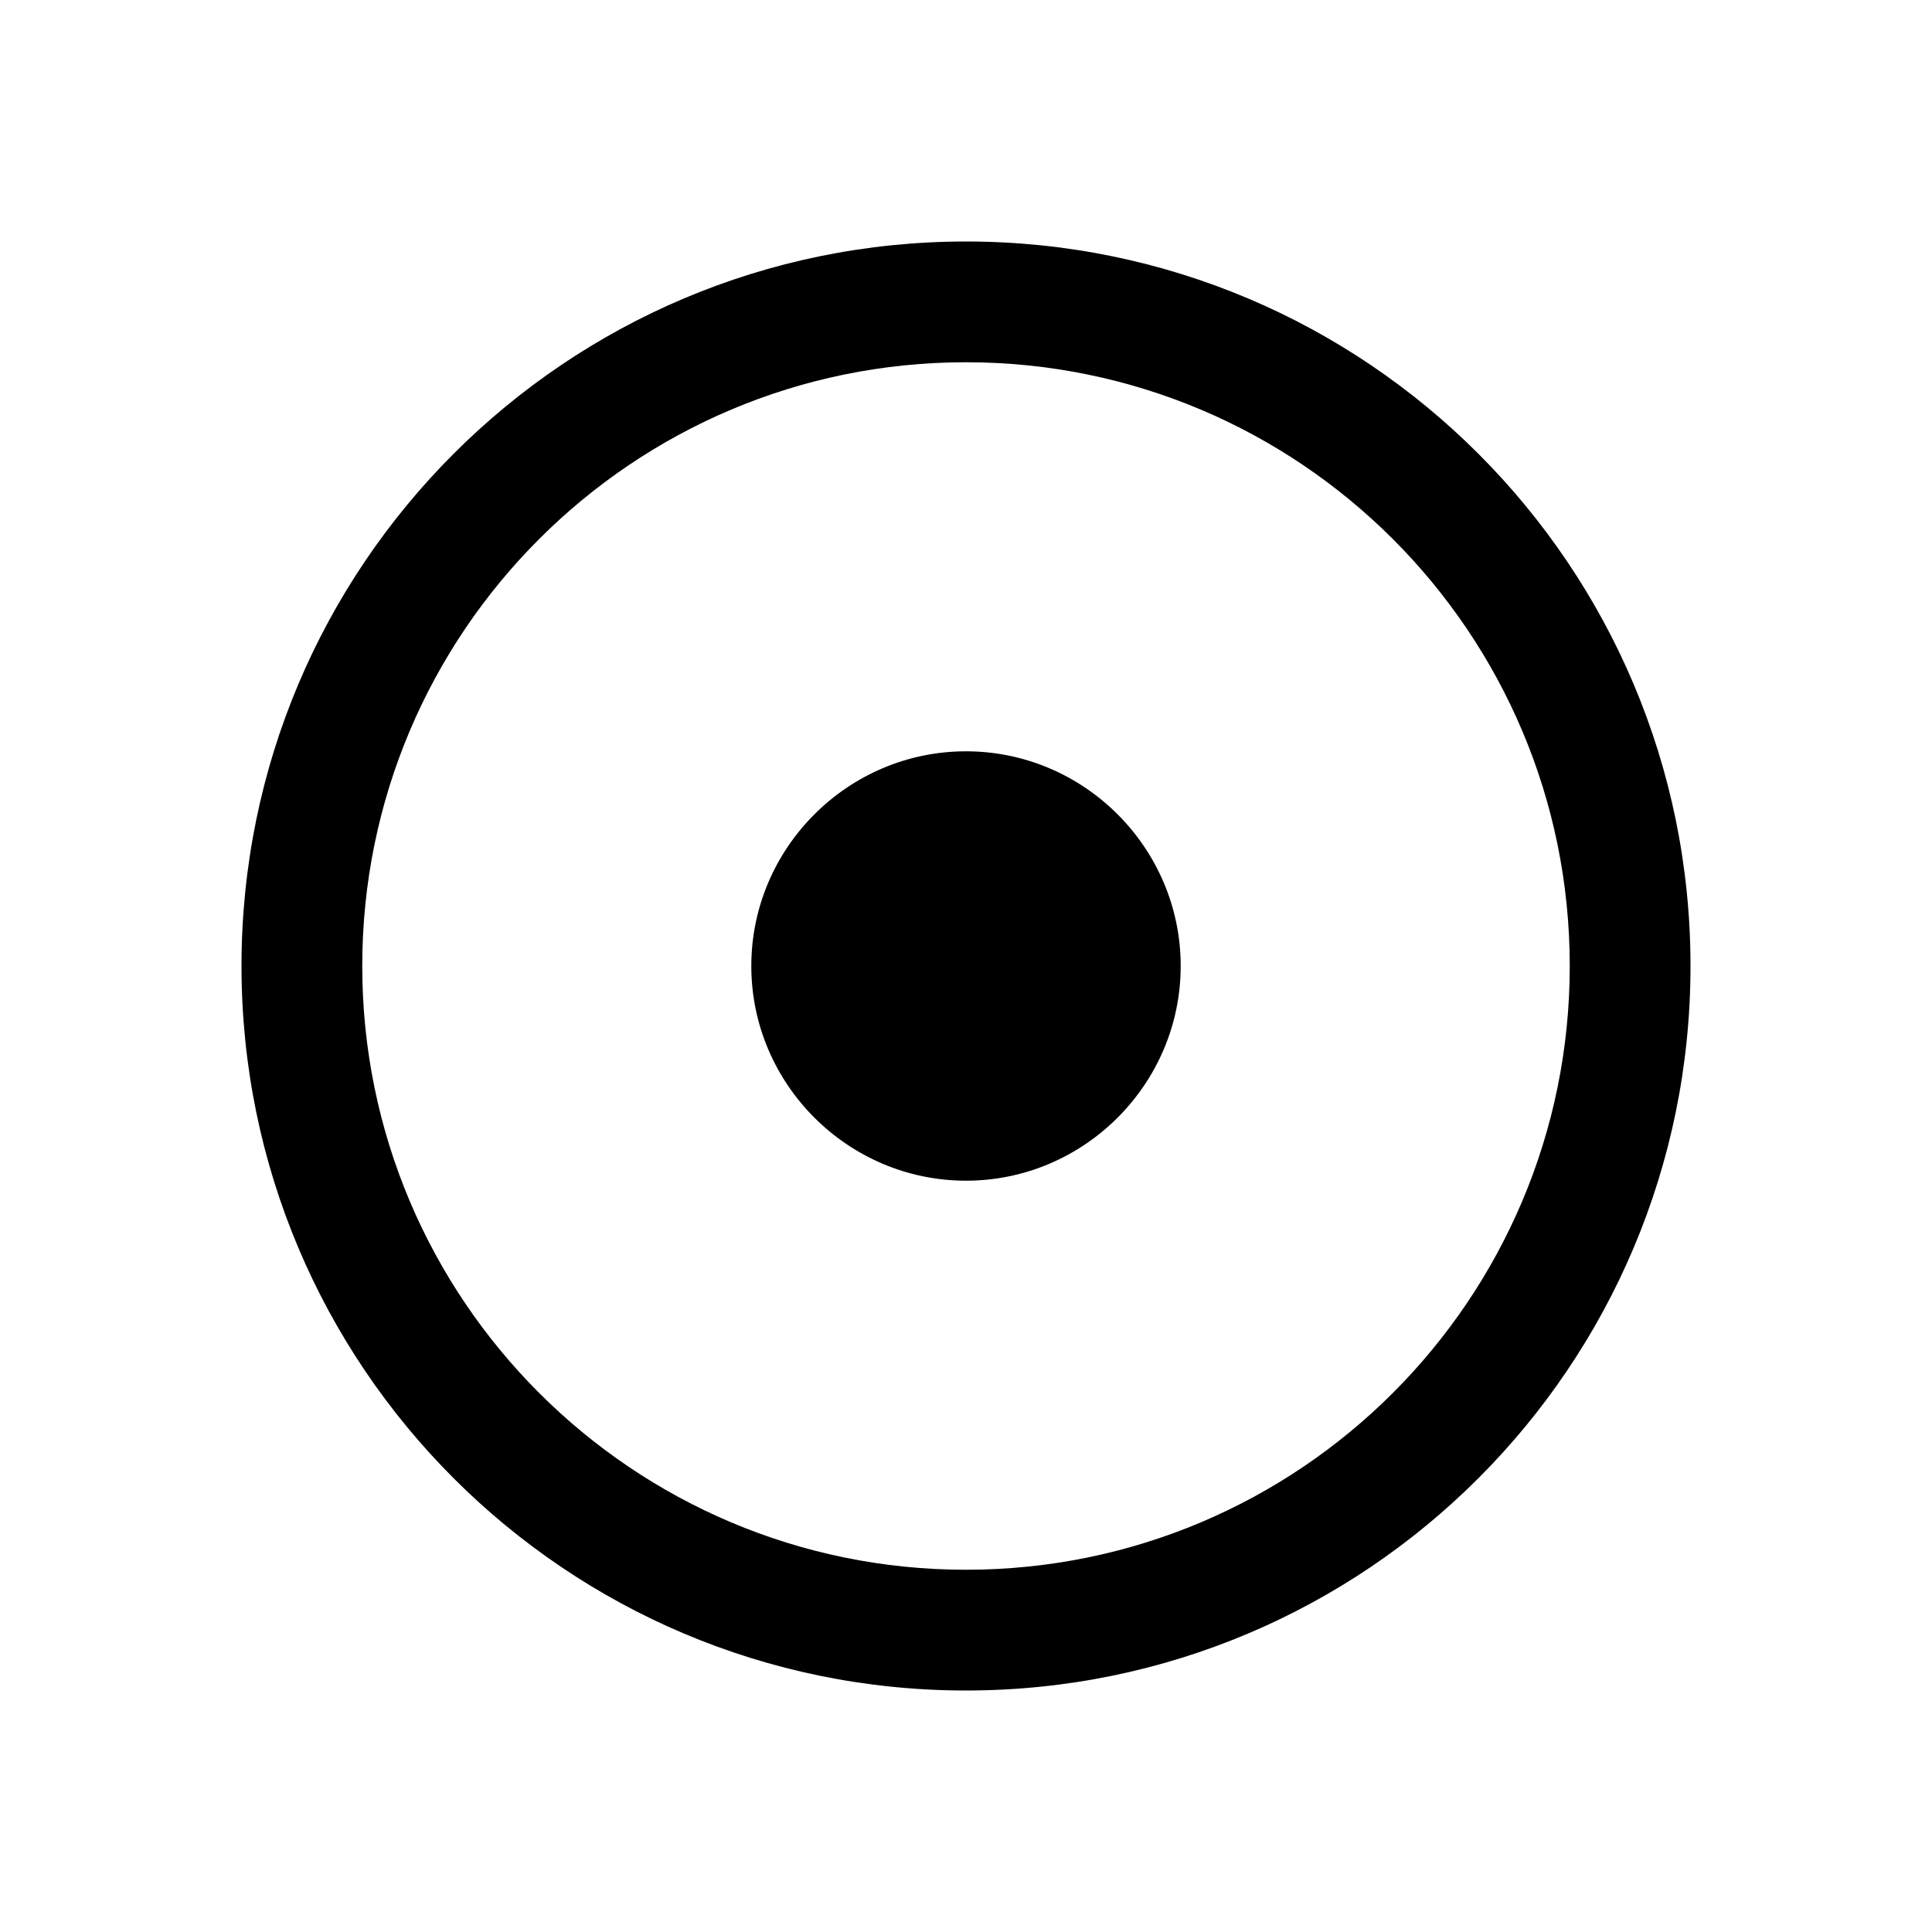 <?xml version="1.0" encoding="UTF-8"?>
<svg width="24px" height="24px" viewBox="0 0 24 24" version="1.1" xmlns="http://www.w3.org/2000/svg" xmlns:xlink="http://www.w3.org/1999/xlink">
    <title>ic_edit_photo_doodle_stroke_3</title>
    <g id="ic_edit_photo_doodle_stroke_3" stroke="none" stroke-width="1" fill="none" fill-rule="evenodd">
        <path d="M12,3 C16.971,3 21,7.029 21,12 C21,16.971 16.971,21 12,21 C7.029,21 3,16.971 3,12 C3,7.029 7.029,3 12,3 Z M12,4.5 C7.858,4.5 4.5,7.858 4.5,12 C4.5,16.142 7.858,19.5 12,19.5 C16.142,19.5 19.5,16.142 19.5,12 C19.5,7.858 16.142,4.5 12,4.5 Z M12,9.333 C13.467,9.333 14.667,10.533 14.667,12 C14.667,13.467 13.467,14.667 12,14.667 C10.533,14.667 9.333,13.467 9.333,12 C9.333,10.533 10.533,9.333 12,9.333 Z" id="形状" fill="#000000" fill-rule="nonzero"></path>
    </g>
</svg>